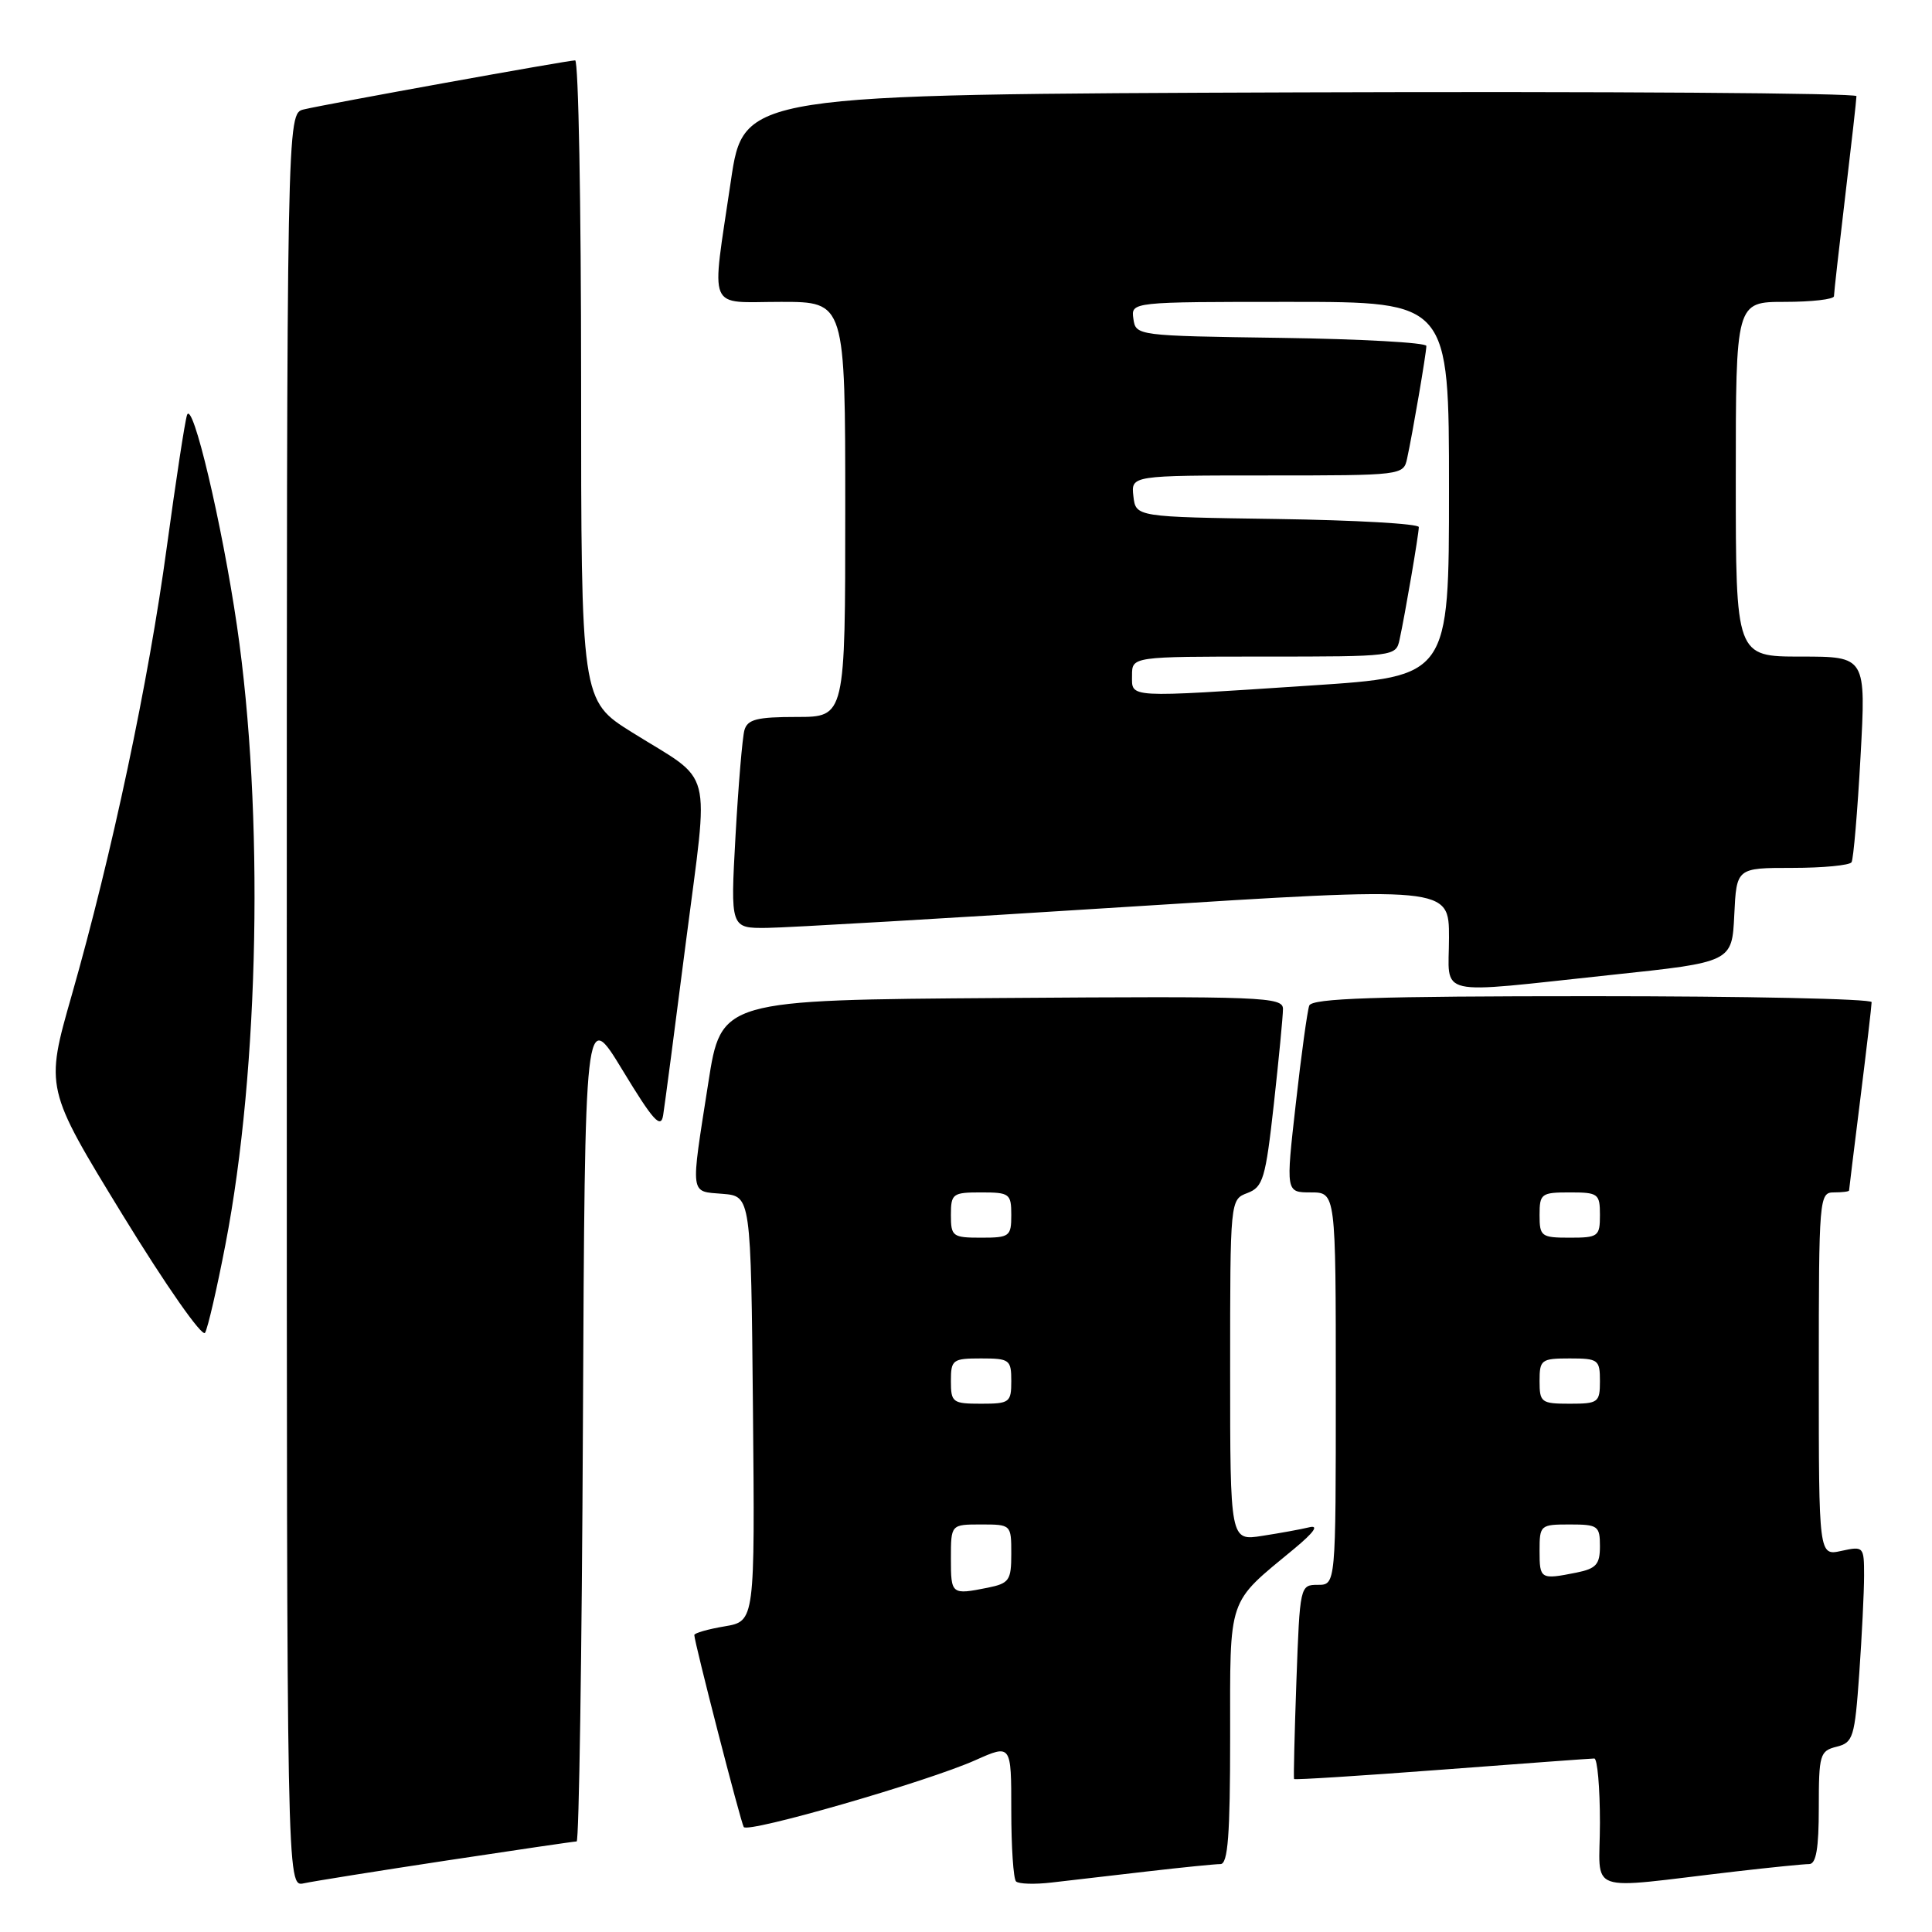 <?xml version="1.0" encoding="UTF-8" standalone="no"?>
<!DOCTYPE svg PUBLIC "-//W3C//DTD SVG 1.1//EN" "http://www.w3.org/Graphics/SVG/1.1/DTD/svg11.dtd" >
<svg xmlns="http://www.w3.org/2000/svg" xmlns:xlink="http://www.w3.org/1999/xlink" version="1.1" viewBox="0 0 256 256">
 <g >
 <path fill="currentColor"
d=" M 59.16 246.53 C 68.33 245.14 76.09 244.00 76.41 244.00 C 76.72 244.00 77.10 219.16 77.24 188.79 C 77.50 133.59 77.50 133.59 82.50 141.82 C 86.55 148.50 87.57 149.63 87.87 147.78 C 88.07 146.53 89.44 136.14 90.90 124.71 C 93.95 100.98 94.70 103.88 83.75 97.04 C 77.00 92.82 77.00 92.82 77.00 50.41 C 77.00 27.08 76.65 8.00 76.21 8.00 C 75.22 8.00 43.31 13.77 40.25 14.50 C 38.00 15.04 38.00 15.04 38.00 132.54 C 38.00 250.04 38.00 250.04 40.25 249.55 C 41.49 249.28 50.00 247.92 59.16 246.53 Z  M 151.97 247.98 C 156.63 247.44 161.02 247.00 161.72 247.00 C 162.71 247.00 163.00 243.15 163.00 230.15 C 163.00 211.28 162.55 212.61 171.51 205.20 C 174.10 203.05 174.80 202.06 173.50 202.37 C 172.40 202.64 169.59 203.15 167.25 203.51 C 163.00 204.18 163.00 204.18 163.00 181.56 C 163.00 158.95 163.00 158.95 165.29 158.08 C 167.36 157.29 167.69 156.20 168.79 146.31 C 169.45 140.31 170.00 134.64 170.00 133.69 C 170.00 132.10 167.38 131.99 132.78 132.24 C 95.56 132.50 95.56 132.50 93.85 143.50 C 91.48 158.65 91.37 157.83 95.75 158.19 C 99.50 158.50 99.50 158.50 99.77 186.66 C 100.03 214.82 100.03 214.82 96.02 215.50 C 93.81 215.87 92.00 216.39 92.00 216.65 C 92.00 217.58 98.14 241.42 98.55 242.09 C 99.08 242.94 122.85 236.09 129.25 233.23 C 134.00 231.11 134.00 231.11 134.00 239.89 C 134.00 244.72 134.28 248.95 134.63 249.30 C 134.98 249.64 137.11 249.71 139.38 249.44 C 141.65 249.18 147.31 248.52 151.97 247.98 Z  M 229.97 247.98 C 234.63 247.44 239.02 247.00 239.72 247.00 C 240.65 247.00 241.00 244.92 241.00 239.52 C 241.00 232.50 241.14 232.00 243.36 231.45 C 245.55 230.90 245.76 230.23 246.36 221.77 C 246.71 216.78 247.00 210.93 247.00 208.77 C 247.00 204.93 246.94 204.86 244.00 205.50 C 241.00 206.16 241.00 206.16 241.00 182.08 C 241.00 158.67 241.06 158.00 243.00 158.00 C 244.10 158.00 245.00 157.89 245.01 157.75 C 245.01 157.61 245.69 152.12 246.51 145.54 C 247.33 138.96 248.00 133.22 248.00 132.79 C 248.00 132.35 231.34 132.00 210.97 132.00 C 182.26 132.00 173.83 132.28 173.48 133.25 C 173.23 133.94 172.42 139.79 171.70 146.25 C 170.37 158.00 170.37 158.00 173.69 158.00 C 177.00 158.00 177.00 158.00 177.00 184.00 C 177.00 210.00 177.00 210.00 174.62 210.00 C 172.26 210.00 172.24 210.12 171.78 222.75 C 171.53 229.76 171.39 235.60 171.47 235.73 C 171.56 235.86 180.37 235.30 191.06 234.49 C 201.75 233.68 210.84 233.01 211.25 233.01 C 211.66 233.00 212.00 236.84 212.00 241.53 C 212.00 251.19 209.64 250.34 229.97 247.98 Z  M 29.87 164.91 C 34.37 141.62 35.00 107.57 31.40 82.94 C 29.42 69.41 25.51 52.87 24.78 55.00 C 24.50 55.83 23.30 63.70 22.10 72.50 C 19.69 90.32 14.84 113.17 9.51 131.85 C 5.98 144.20 5.98 144.20 16.24 160.97 C 21.96 170.31 26.80 177.23 27.17 176.60 C 27.54 175.98 28.75 170.72 29.87 164.91 Z  M 213.50 129.18 C 229.50 127.49 229.50 127.49 229.80 121.24 C 230.10 115.00 230.10 115.00 237.49 115.00 C 241.55 115.00 245.09 114.66 245.34 114.25 C 245.59 113.84 246.13 107.54 246.53 100.25 C 247.26 87.00 247.26 87.00 238.63 87.00 C 230.00 87.00 230.00 87.00 230.00 63.50 C 230.00 40.00 230.00 40.00 236.50 40.00 C 240.07 40.00 243.00 39.66 243.01 39.25 C 243.01 38.84 243.68 32.88 244.50 26.00 C 245.32 19.12 245.99 13.16 245.99 12.74 C 246.00 12.33 212.82 12.10 172.26 12.24 C 98.53 12.50 98.53 12.50 96.84 24.00 C 94.24 41.65 93.56 40.00 103.50 40.00 C 112.00 40.00 112.00 40.00 112.00 67.50 C 112.00 95.00 112.00 95.00 105.57 95.00 C 100.30 95.00 99.05 95.32 98.64 96.75 C 98.37 97.71 97.84 104.01 97.46 110.75 C 96.78 123.00 96.78 123.00 101.64 122.95 C 104.31 122.92 125.74 121.67 149.25 120.17 C 192.00 117.46 192.00 117.46 192.00 124.23 C 192.00 132.24 189.70 131.71 213.50 129.18 Z  M 126.00 206.50 C 126.00 202.00 126.00 202.00 130.00 202.00 C 133.98 202.00 134.00 202.02 134.00 205.88 C 134.00 209.41 133.73 209.80 130.88 210.38 C 126.06 211.34 126.00 211.29 126.00 206.50 Z  M 126.00 183.00 C 126.00 180.17 126.22 180.00 130.00 180.00 C 133.78 180.00 134.00 180.17 134.00 183.00 C 134.00 185.83 133.78 186.00 130.00 186.00 C 126.22 186.00 126.00 185.83 126.00 183.00 Z  M 126.00 161.00 C 126.00 158.17 126.22 158.00 130.00 158.00 C 133.78 158.00 134.00 158.17 134.00 161.00 C 134.00 163.83 133.78 164.00 130.00 164.00 C 126.22 164.00 126.00 163.83 126.00 161.00 Z  M 204.00 205.50 C 204.00 202.08 204.10 202.00 208.00 202.00 C 211.74 202.00 212.00 202.19 212.00 204.88 C 212.00 207.29 211.51 207.85 208.88 208.38 C 204.12 209.33 204.00 209.25 204.00 205.50 Z  M 204.00 183.00 C 204.00 180.17 204.22 180.00 208.00 180.00 C 211.78 180.00 212.00 180.17 212.00 183.00 C 212.00 185.83 211.78 186.00 208.00 186.00 C 204.22 186.00 204.00 185.83 204.00 183.00 Z  M 204.00 161.00 C 204.00 158.17 204.22 158.00 208.00 158.00 C 211.78 158.00 212.00 158.17 212.00 161.00 C 212.00 163.83 211.78 164.00 208.00 164.00 C 204.22 164.00 204.00 163.83 204.00 161.00 Z  M 150.00 89.50 C 150.00 87.00 150.00 87.00 167.48 87.00 C 184.80 87.00 184.97 86.98 185.45 84.75 C 186.17 81.46 188.00 70.77 188.00 69.84 C 188.00 69.40 179.56 68.92 169.25 68.77 C 150.50 68.50 150.50 68.50 150.18 65.75 C 149.87 63.00 149.87 63.00 167.91 63.00 C 185.82 63.00 185.97 62.98 186.45 60.75 C 187.17 57.46 189.00 46.77 189.00 45.84 C 189.00 45.40 180.34 44.92 169.75 44.77 C 150.64 44.50 150.50 44.48 150.18 42.25 C 149.86 40.00 149.86 40.00 170.93 40.00 C 192.00 40.00 192.00 40.00 192.00 64.81 C 192.00 89.63 192.00 89.63 173.75 90.83 C 149.04 92.46 150.00 92.52 150.00 89.50 Z "/>
</g>
</svg>